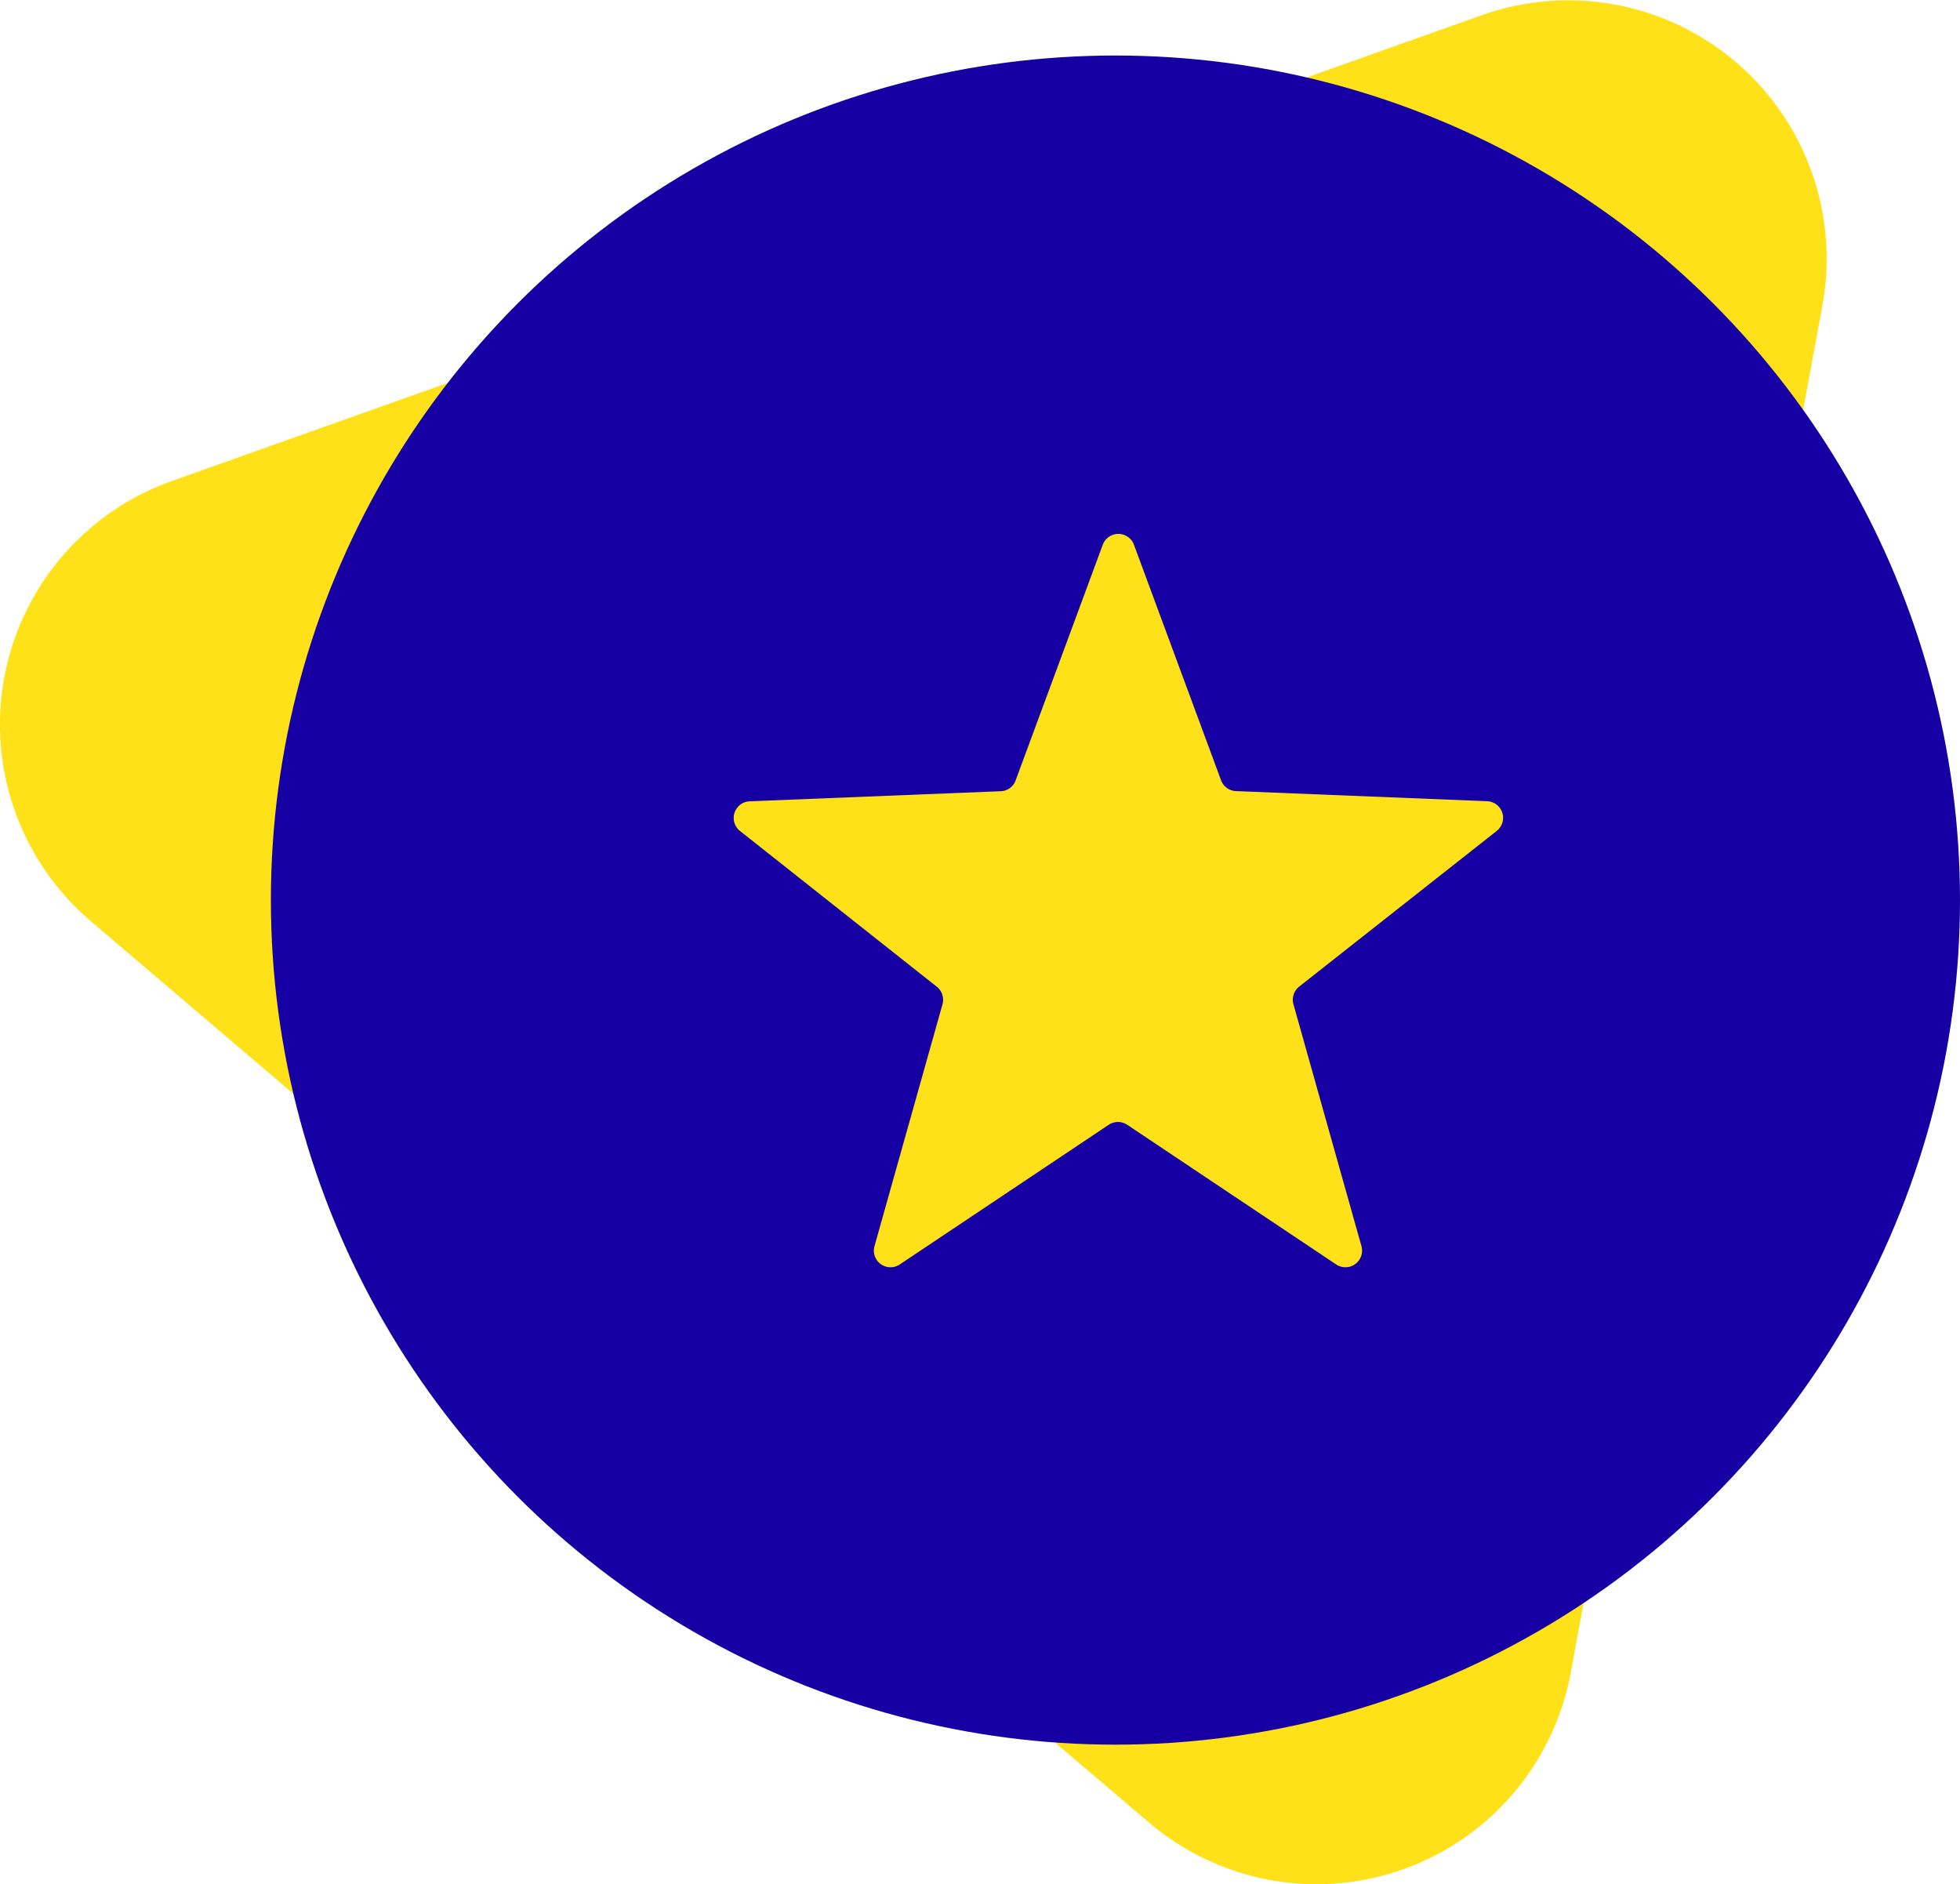 <svg xmlns="http://www.w3.org/2000/svg" viewBox="0 0 182.55 175.5"><defs><style>.cls-1{fill:#ffe119;}.cls-2{fill:#1600a3;}</style></defs><g id="Layer_2" data-name="Layer 2"><g id="Layer_1-2" data-name="Layer 1"><path class="cls-1" d="M107,169.73,8.47,85.81A24.07,24.07,0,0,1,16,44.8L138,1.42a24.07,24.07,0,0,1,31.74,27L146.3,155.76A24.07,24.07,0,0,1,107,169.73Z"/><circle class="cls-2" cx="103.89" cy="83.83" r="78.66"/><path class="cls-1" d="M105.62,50.75l8.11,21.93a1.55,1.55,0,0,0,1.4,1l23.36.94a1.55,1.55,0,0,1,.91,2.77L121,91.89a1.57,1.57,0,0,0-.53,1.65l6.33,22.51a1.55,1.55,0,0,1-2.36,1.71l-19.45-13a1.56,1.56,0,0,0-1.73,0l-19.45,13a1.55,1.55,0,0,1-2.36-1.71l6.33-22.51a1.56,1.56,0,0,0-.54-1.65L68.93,77.4a1.55,1.55,0,0,1,.9-2.77l23.37-.94a1.53,1.53,0,0,0,1.39-1l8.11-21.93A1.55,1.55,0,0,1,105.62,50.75Z"/></g></g></svg>